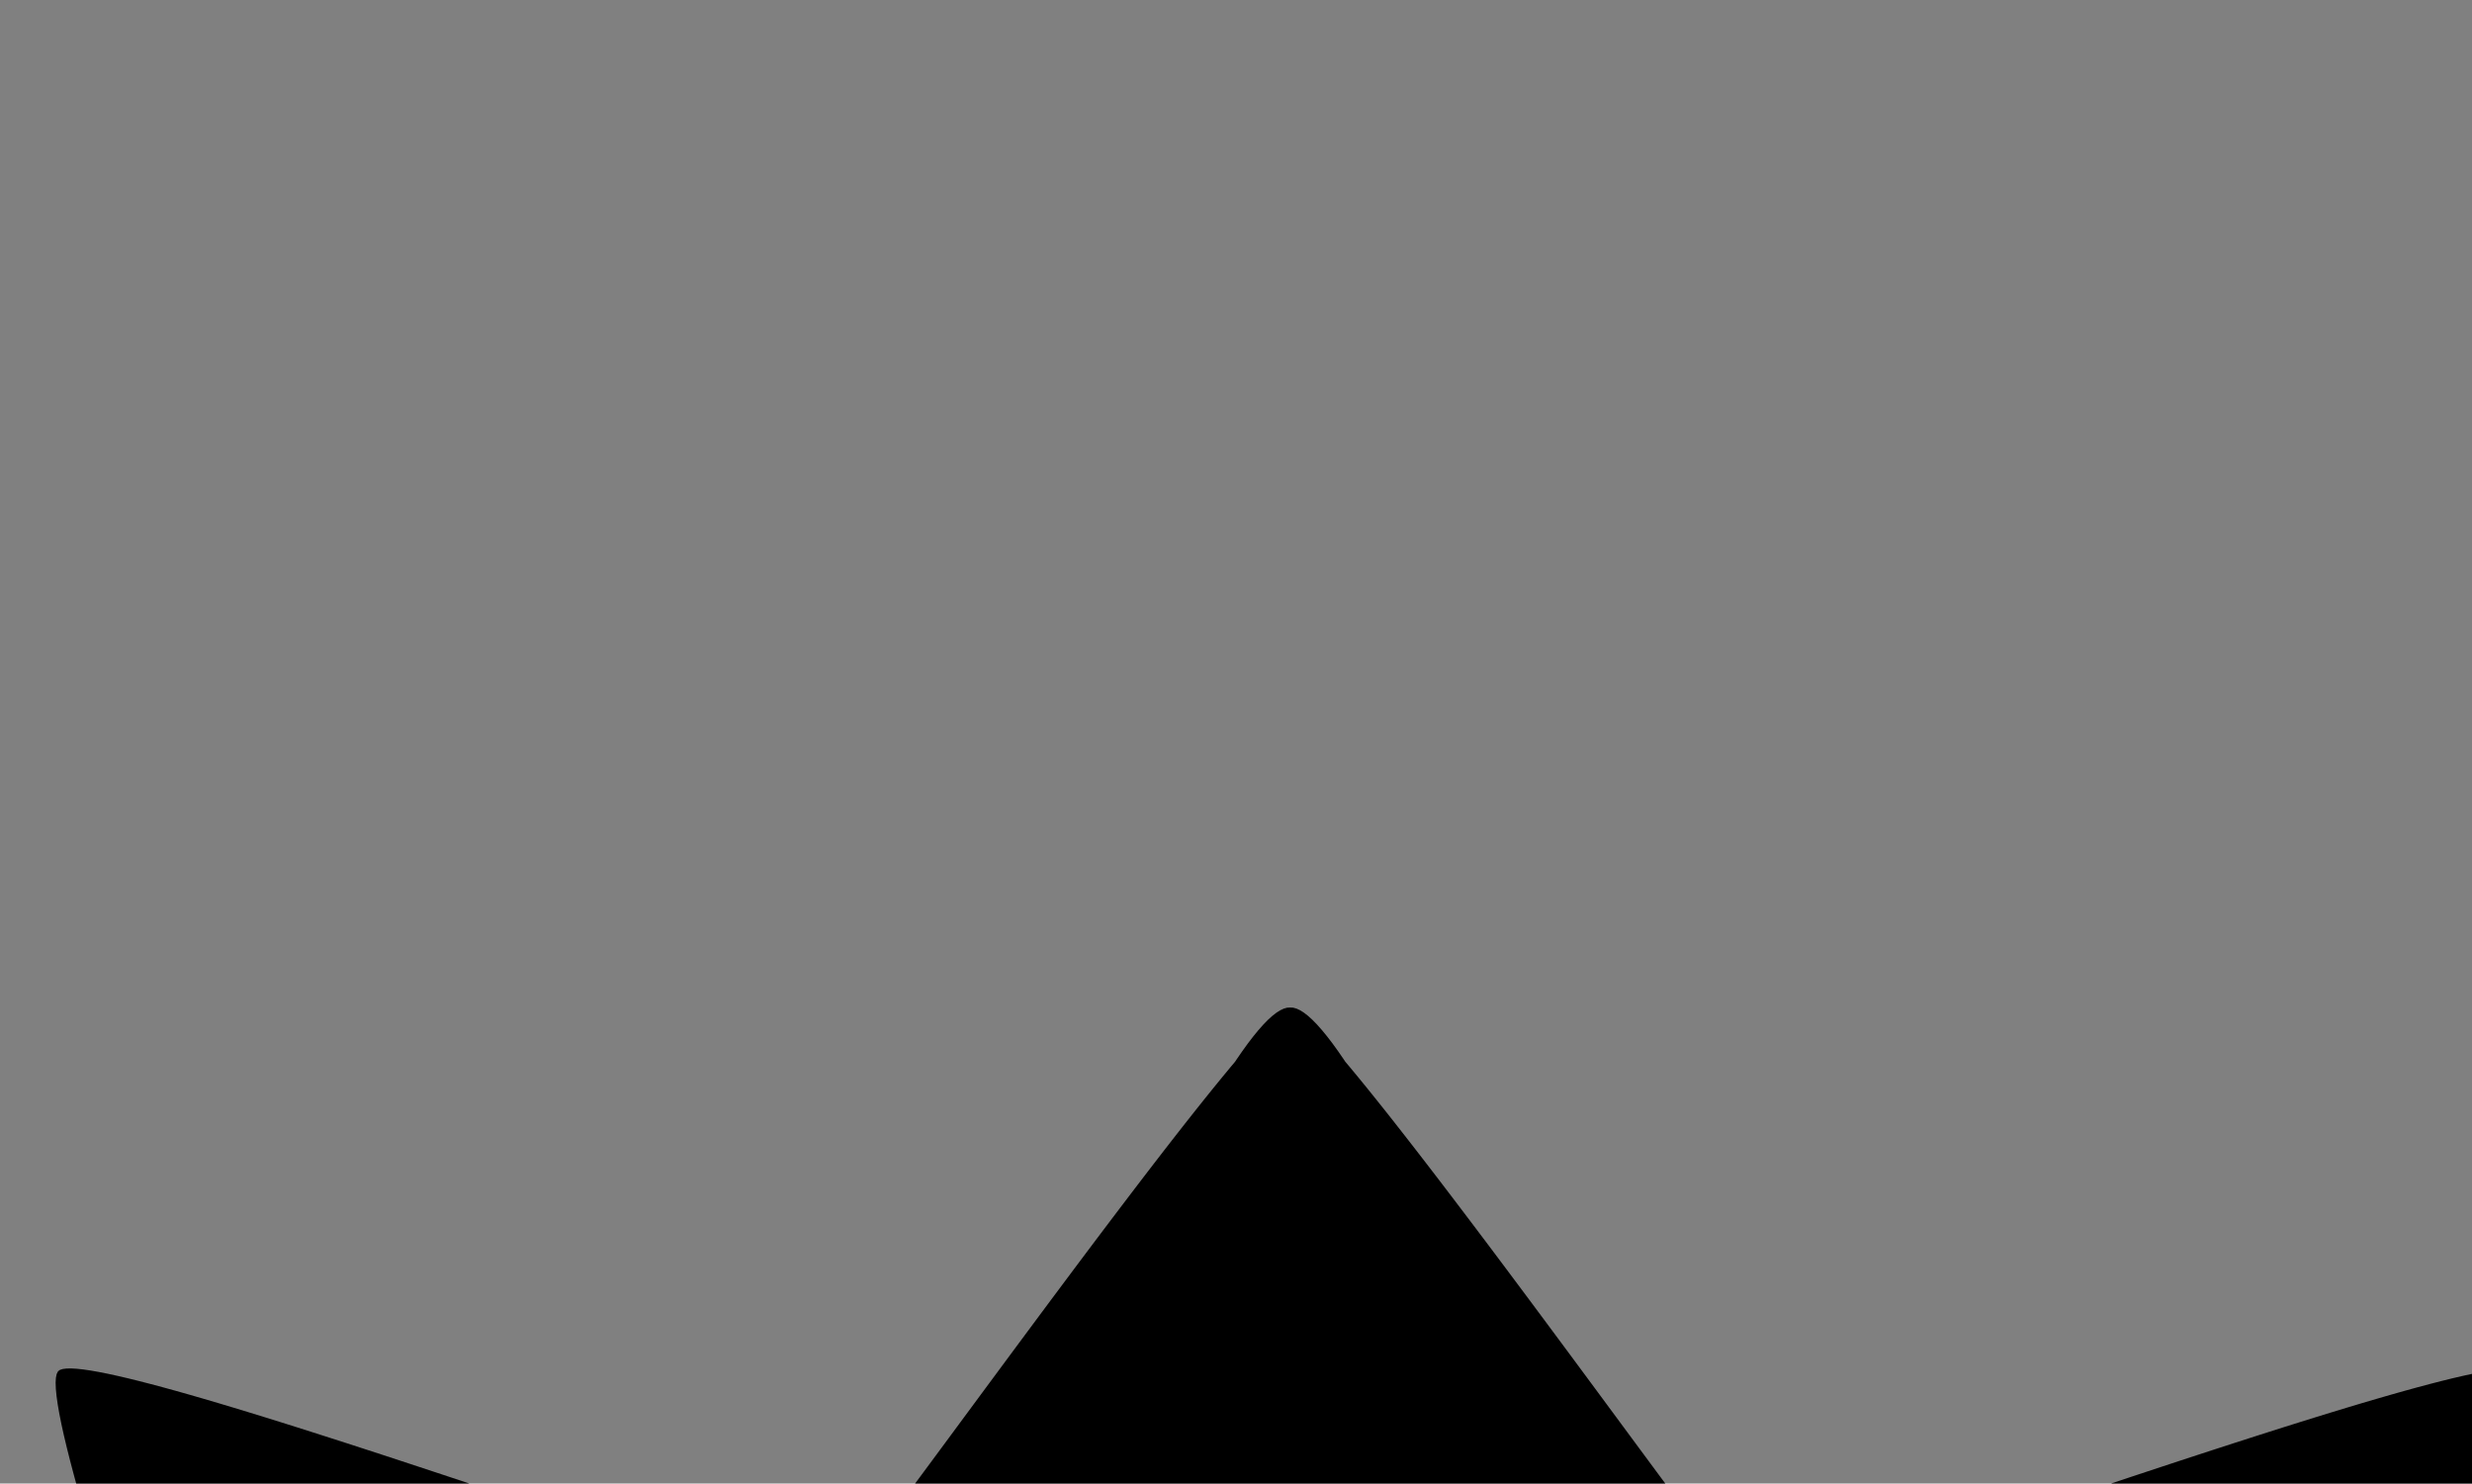 <?xml version="1.0" standalone="no"?>
<!DOCTYPE svg PUBLIC "-//W3C//DTD SVG 20010904//EN" "http://www.w3.org/TR/2001/REC-SVG-20010904/DTD/svg10.dtd">
<!-- Created using Krita: http://krita.org -->
<svg xmlns="http://www.w3.org/2000/svg" 
    xmlns:xlink="http://www.w3.org/1999/xlink"
    xmlns:krita="http://krita.org/namespaces/svg/krita"
    xmlns:sodipodi="http://sodipodi.sourceforge.net/DTD/sodipodi-0.dtd"
    width="229.92pt"
    height="138pt"
    viewBox="0 0 229.92 138">
<rect x="0" y="0" width="229.92" height="138" fill="#808080" stroke="none"/>
<defs/>
<path id="shape0" transform="translate(5.04, 93.6)" fill="#000000" fill-rule="evenodd" stroke="#000000" stroke-opacity="0" stroke-width="0" stroke-linecap="square" stroke-linejoin="bevel" d="M114.96 129.731L115.738 129.739L117.39 129.76L119.033 129.786L120.667 129.816L122.292 129.851L123.907 129.891L125.514 129.935L127.112 129.983L128.7 130.037L130.279 130.095L131.85 130.157L133.411 130.224L134.963 130.296L136.506 130.372L138.041 130.453L139.566 130.539L141.081 130.629L142.588 130.723L144.086 130.822L145.575 130.926L147.054 131.035L148.525 131.148L149.987 131.265L151.439 131.388L152.882 131.515L154.317 131.646L155.742 131.782L157.158 131.923L158.565 132.068L159.963 132.218L161.352 132.372L162.732 132.531L164.103 132.695L165.464 132.863L166.817 133.036L168.161 133.213L169.495 133.395L170.82 133.582L172.137 133.773L173.444 133.969L174.742 134.169L176.031 134.374L177.312 134.583L178.583 134.798L179.844 135.016L181.097 135.24L182.341 135.468L183.576 135.7L184.801 135.937L186.018 136.179L187.226 136.425L188.424 136.676L189.613 136.932L190.794 137.192L191.965 137.457L193.127 137.726L194.28 138L194.68 137.046L195.111 136.002L195.575 134.871L196.067 133.656L196.588 132.361L197.137 130.988L197.711 129.541L198.309 128.025L198.93 126.44L199.574 124.793L200.237 123.084L200.919 121.319L201.62 119.5L202.336 117.63L203.068 115.714L203.813 113.754L204.57 111.753L205.339 109.715L206.117 107.644L206.903 105.543L207.697 103.414L208.496 101.262L209.299 99.089L210.105 96.9L210.913 94.697L211.721 92.484L212.528 90.263L213.333 88.04L214.134 85.816L214.93 83.595L215.719 81.38L216.501 79.176L217.273 76.985L218.035 74.81L218.785 72.655L219.522 70.523L220.245 68.418L220.952 66.342L221.641 64.3L222.312 62.295L222.963 60.329L223.594 58.407L224.201 56.531L224.785 54.706L225.343 52.933L225.875 51.217L226.379 49.562L226.854 47.969L227.299 46.444L227.711 44.988L228.09 43.606L228.435 42.3L228.743 41.075L229.015 39.933L229.248 38.877L229.441 37.912L229.592 37.04L229.701 36.266L229.766 35.591L229.786 35.019L229.759 34.555L229.684 34.201L229.56 33.96L229.391 33.833L229.129 33.748L228.775 33.702L228.334 33.695L227.808 33.725L227.201 33.791L226.514 33.892L225.753 34.026L224.919 34.192L224.016 34.389L223.047 34.615L222.014 34.87L220.922 35.151L219.772 35.458L218.569 35.789L217.315 36.144L216.013 36.52L214.667 36.916L213.279 37.332L211.853 37.765L210.391 38.215L208.897 38.68L207.374 39.159L205.825 39.651L204.253 40.154L202.661 40.666L201.052 41.188L199.429 41.717L197.795 42.252L196.154 42.793L194.509 43.336L192.862 43.882L191.216 44.429L189.576 44.975L187.943 45.52L186.321 46.062L184.713 46.6L183.122 47.132L181.552 47.657L180.004 48.174L178.483 48.682L176.991 49.179L175.532 49.664L174.109 50.135L172.724 50.592L171.38 51.033L170.082 51.457L168.831 51.862L167.632 52.248L166.486 52.612L165.398 52.955L164.37 53.273L163.405 53.566L162.507 53.833L161.678 54.073L160.922 54.283L160.242 54.464L159.64 54.613L159.12 54.729L158.685 54.811L158.338 54.858L158.082 54.868L157.92 54.84L157.806 54.756L157.624 54.575L157.378 54.298L157.069 53.931L156.7 53.476L156.273 52.938L155.792 52.32L155.258 51.626L154.673 50.858L154.04 50.022L153.362 49.121L152.641 48.158L151.879 47.136L151.079 46.061L150.244 44.934L149.374 43.761L148.474 42.544L147.545 41.287L146.59 39.994L145.612 38.669L144.612 37.315L143.593 35.935L142.557 34.534L141.508 33.115L140.447 31.682L139.376 30.239L138.299 28.788L137.218 27.334L136.134 25.881L135.051 24.431L133.971 22.989L132.896 21.559L131.828 20.143L130.771 18.747L129.726 17.372L128.697 16.023L127.684 14.704L126.692 13.419L125.721 12.17L124.775 10.961L123.857 9.797L122.967 8.681L122.11 7.616L121.286 6.606L120.5 5.655L120.084 5.161L119.969 4.986L119.422 4.192L118.9 3.469L118.4 2.817L117.924 2.235L117.472 1.723L117.043 1.282L116.637 0.912L116.255 0.613L115.896 0.384L115.56 0.225L115.248 0.137L114.96 0.12L114.96 0.12L114.96 0.12L114.96 0.12L114.96 0.12L114.672 0.137L114.36 0.225L114.024 0.384L113.665 0.613L113.283 0.912L112.877 1.282L112.448 1.723L111.996 2.235L111.52 2.817L111.02 3.469L110.498 4.192L109.951 4.986L109.836 5.161L109.42 5.655L108.634 6.606L107.81 7.616L106.953 8.681L106.063 9.797L105.145 10.961L104.199 12.17L103.228 13.419L102.236 14.704L101.223 16.023L100.194 17.372L99.149 18.747L98.092 20.143L97.024 21.559L95.949 22.989L94.869 24.431L93.786 25.881L92.702 27.334L91.621 28.788L90.544 30.239L89.473 31.682L88.412 33.115L87.363 34.534L86.327 35.935L85.308 37.315L84.308 38.669L83.33 39.994L82.375 41.287L81.446 42.544L80.546 43.761L79.676 44.934L78.841 46.061L78.041 47.136L77.279 48.158L76.558 49.121L75.88 50.022L75.247 50.858L74.662 51.626L74.128 52.32L73.647 52.938L73.22 53.476L72.851 53.931L72.542 54.298L72.296 54.575L72.114 54.756L72 54.84L71.838 54.868L71.582 54.858L71.235 54.811L70.8 54.729L70.28 54.613L69.678 54.464L68.998 54.283L68.242 54.073L67.413 53.833L66.514 53.566L65.55 53.273L64.522 52.955L63.434 52.612L62.288 52.248L61.089 51.862L59.838 51.457L58.54 51.033L57.196 50.592L55.811 50.135L54.388 49.664L52.929 49.179L51.437 48.682L49.916 48.174L48.368 47.657L46.798 47.132L45.207 46.6L43.599 46.062L41.977 45.52L40.344 44.975L38.704 44.429L37.058 43.882L35.411 43.336L33.766 42.793L32.125 42.252L30.491 41.717L28.869 41.188L27.259 40.666L25.667 40.154L24.095 39.651L22.546 39.159L21.023 38.68L19.529 38.215L18.067 37.765L16.641 37.332L15.253 36.916L13.907 36.52L12.605 36.144L11.351 35.789L10.148 35.458L8.998 35.151L7.906 34.87L6.873 34.615L5.904 34.389L5.001 34.192L4.167 34.026L3.406 33.892L2.719 33.791L2.112 33.725L1.586 33.695L1.145 33.702L0.791 33.748L0.529 33.833L0.36 33.96L0.236 34.201L0.161 34.555L0.134 35.019L0.154 35.591L0.219 36.266L0.328 37.04L0.479 37.912L0.672 38.877L0.905 39.933L1.177 41.075L1.485 42.3L1.83 43.606L2.209 44.988L2.621 46.444L3.066 47.969L3.541 49.562L4.045 51.217L4.577 52.933L5.135 54.706L5.719 56.531L6.326 58.407L6.957 60.329L7.608 62.295L8.279 64.3L8.969 66.342L9.675 68.418L10.398 70.523L11.135 72.655L11.885 74.81L12.647 76.985L13.419 79.176L14.201 81.38L14.99 83.595L15.786 85.816L16.587 88.04L17.392 90.263L18.199 92.484L19.007 94.697L19.815 96.9L20.621 99.089L21.424 101.262L22.223 103.414L23.017 105.543L23.803 107.644L24.581 109.715L25.35 111.753L26.107 113.754L26.852 115.714L27.584 117.63L28.3 119.5L29 121.319L29.683 123.084L30.346 124.793L30.99 126.44L31.611 128.025L32.209 129.541L32.783 130.988L33.331 132.361L33.853 133.656L34.346 134.871L34.809 136.002L35.24 137.046L35.64 138L36.793 137.726L37.955 137.457L39.126 137.192L40.307 136.932L41.496 136.676L42.694 136.425L43.902 136.179L45.119 135.937L46.344 135.7L47.579 135.468L48.823 135.24L50.076 135.016L51.337 134.798L52.608 134.583L53.889 134.374L55.178 134.169L56.476 133.969L57.783 133.773L59.099 133.582L60.425 133.395L61.76 133.213L63.103 133.036L64.456 132.863L65.817 132.695L67.188 132.531L68.568 132.372L69.957 132.218L71.355 132.068L72.762 131.923L74.178 131.782L75.603 131.646L77.038 131.515L78.481 131.388L79.933 131.265L81.395 131.148L82.865 131.035L84.345 130.926L85.834 130.822L87.332 130.723L88.838 130.629L90.354 130.539L91.879 130.453L93.413 130.372L94.957 130.296L96.509 130.224L98.07 130.157L99.641 130.095L101.22 130.037L102.808 129.983L104.406 129.935L106.013 129.891L107.628 129.851L109.253 129.816L110.887 129.786L112.53 129.76L114.182 129.739L114.96 129.731"/><circle id="shape2" transform="translate(43.2, 190)" r="6.84" cx="6.84" cy="6.84" fill="#ffffff" fill-rule="evenodd" stroke="#000000" stroke-opacity="0" stroke-width="0" stroke-linecap="square" stroke-linejoin="bevel"/><circle id="shape4" transform="matrix(-1 0 0 1 196.8 190)" r="6.84" cx="6.84" cy="6.84" fill="#ffffff" fill-rule="evenodd" stroke="#000000" stroke-opacity="0" stroke-width="0" stroke-linecap="square" stroke-linejoin="bevel"/><path id="shape1" transform="translate(5.04, 93.6)" fill="#ffffff" fill-rule="evenodd" stroke="#000000" stroke-opacity="0" stroke-width="0" stroke-linecap="square" stroke-linejoin="bevel" d="M197.28 111.64L196.569 111.719L195.823 111.803L195.043 111.89L194.23 111.982L193.383 112.078L192.502 112.177L191.588 112.279L190.641 112.385L189.661 112.493L188.648 112.605L187.603 112.718L186.526 112.835L185.417 112.953L184.276 113.073L183.103 113.195L181.899 113.318L180.664 113.442L179.397 113.568L178.1 113.694L176.772 113.821L175.414 113.949L174.026 114.077L172.607 114.204L171.159 114.332L169.681 114.459L168.174 114.585L166.637 114.711L165.072 114.836L163.478 114.959L161.855 115.081L160.204 115.201L158.525 115.32L156.817 115.436L155.082 115.55L153.32 115.662L151.53 115.77L149.712 115.876L147.868 115.979L145.997 116.078L144.1 116.174L142.176 116.267L140.226 116.355L138.251 116.439L136.249 116.518L134.222 116.593L132.169 116.664L130.092 116.729L127.989 116.789L125.862 116.843L123.71 116.892L121.534 116.935L119.334 116.972L117.11 117.003L114.96 117.026L112.81 117.003L110.586 116.972L108.386 116.935L106.21 116.892L104.058 116.843L101.931 116.789L99.828 116.729L97.751 116.664L95.698 116.593L93.671 116.518L91.669 116.439L89.694 116.355L87.744 116.267L85.82 116.174L83.923 116.078L82.052 115.979L80.208 115.876L78.39 115.77L76.6 115.662L74.838 115.55L73.103 115.436L71.395 115.32L69.716 115.201L68.065 115.081L66.442 114.959L64.848 114.836L63.282 114.711L61.746 114.585L60.239 114.459L58.761 114.332L57.313 114.204L55.894 114.077L54.506 113.949L53.148 113.821L51.82 113.694L50.523 113.568L49.256 113.442L48.021 113.318L46.817 113.195L45.644 113.073L44.503 112.953L43.394 112.835L42.316 112.718L41.272 112.605L40.259 112.493L39.279 112.385L38.332 112.279L37.418 112.177L36.538 112.078L35.69 111.982L34.877 111.89L34.097 111.803L33.351 111.719L32.64 111.64L32.663 111.747L32.78 111.867L32.989 112L33.286 112.145L33.671 112.301L34.14 112.468L34.691 112.646L35.321 112.833L36.029 113.03L36.813 113.236L37.669 113.45L38.595 113.672L39.59 113.901L40.65 114.137L41.773 114.379L42.958 114.626L44.202 114.879L45.502 115.136L46.856 115.397L48.262 115.661L49.717 115.929L51.219 116.198L52.767 116.47L54.356 116.743L55.986 117.017L57.653 117.291L59.356 117.564L61.092 117.837L62.858 118.108L64.653 118.378L66.475 118.645L68.32 118.909L70.186 119.169L72.071 119.426L73.974 119.678L75.89 119.924L77.819 120.166L79.757 120.4L81.703 120.628L83.654 120.849L85.608 121.062L87.562 121.267L89.514 121.462L91.462 121.649L93.403 121.825L95.335 121.991L97.257 122.145L99.164 122.289L101.056 122.42L102.929 122.538L104.782 122.643L105.292 122.669L105.36 122.68L106.784 122.775L108.256 122.851L109.774 122.907L111.337 122.945L112.941 122.964L114.584 122.967L114.96 122.963L115.336 122.967L116.979 122.964L118.583 122.945L120.146 122.907L121.664 122.851L123.136 122.775L124.56 122.68L124.628 122.669L125.138 122.643L126.991 122.538L128.864 122.42L130.756 122.289L132.663 122.145L134.585 121.991L136.517 121.825L138.458 121.649L140.406 121.462L142.358 121.267L144.312 121.062L146.266 120.849L148.217 120.628L150.163 120.4L152.101 120.166L154.03 119.924L155.947 119.678L157.849 119.426L159.734 119.169L161.6 118.909L163.445 118.645L165.267 118.378L167.062 118.108L168.828 117.837L170.564 117.564L172.267 117.291L173.934 117.017L175.564 116.743L177.154 116.47L178.701 116.198L180.203 115.929L181.658 115.661L183.064 115.397L184.418 115.136L185.718 114.879L186.962 114.626L188.146 114.379L189.27 114.137L190.33 113.901L191.325 113.672L192.251 113.45L193.107 113.236L193.891 113.03L194.599 112.833L195.229 112.646L195.78 112.468L196.249 112.301L196.633 112.145L196.931 112L197.14 111.867L197.257 111.747L197.28 111.64"/>
</svg>
